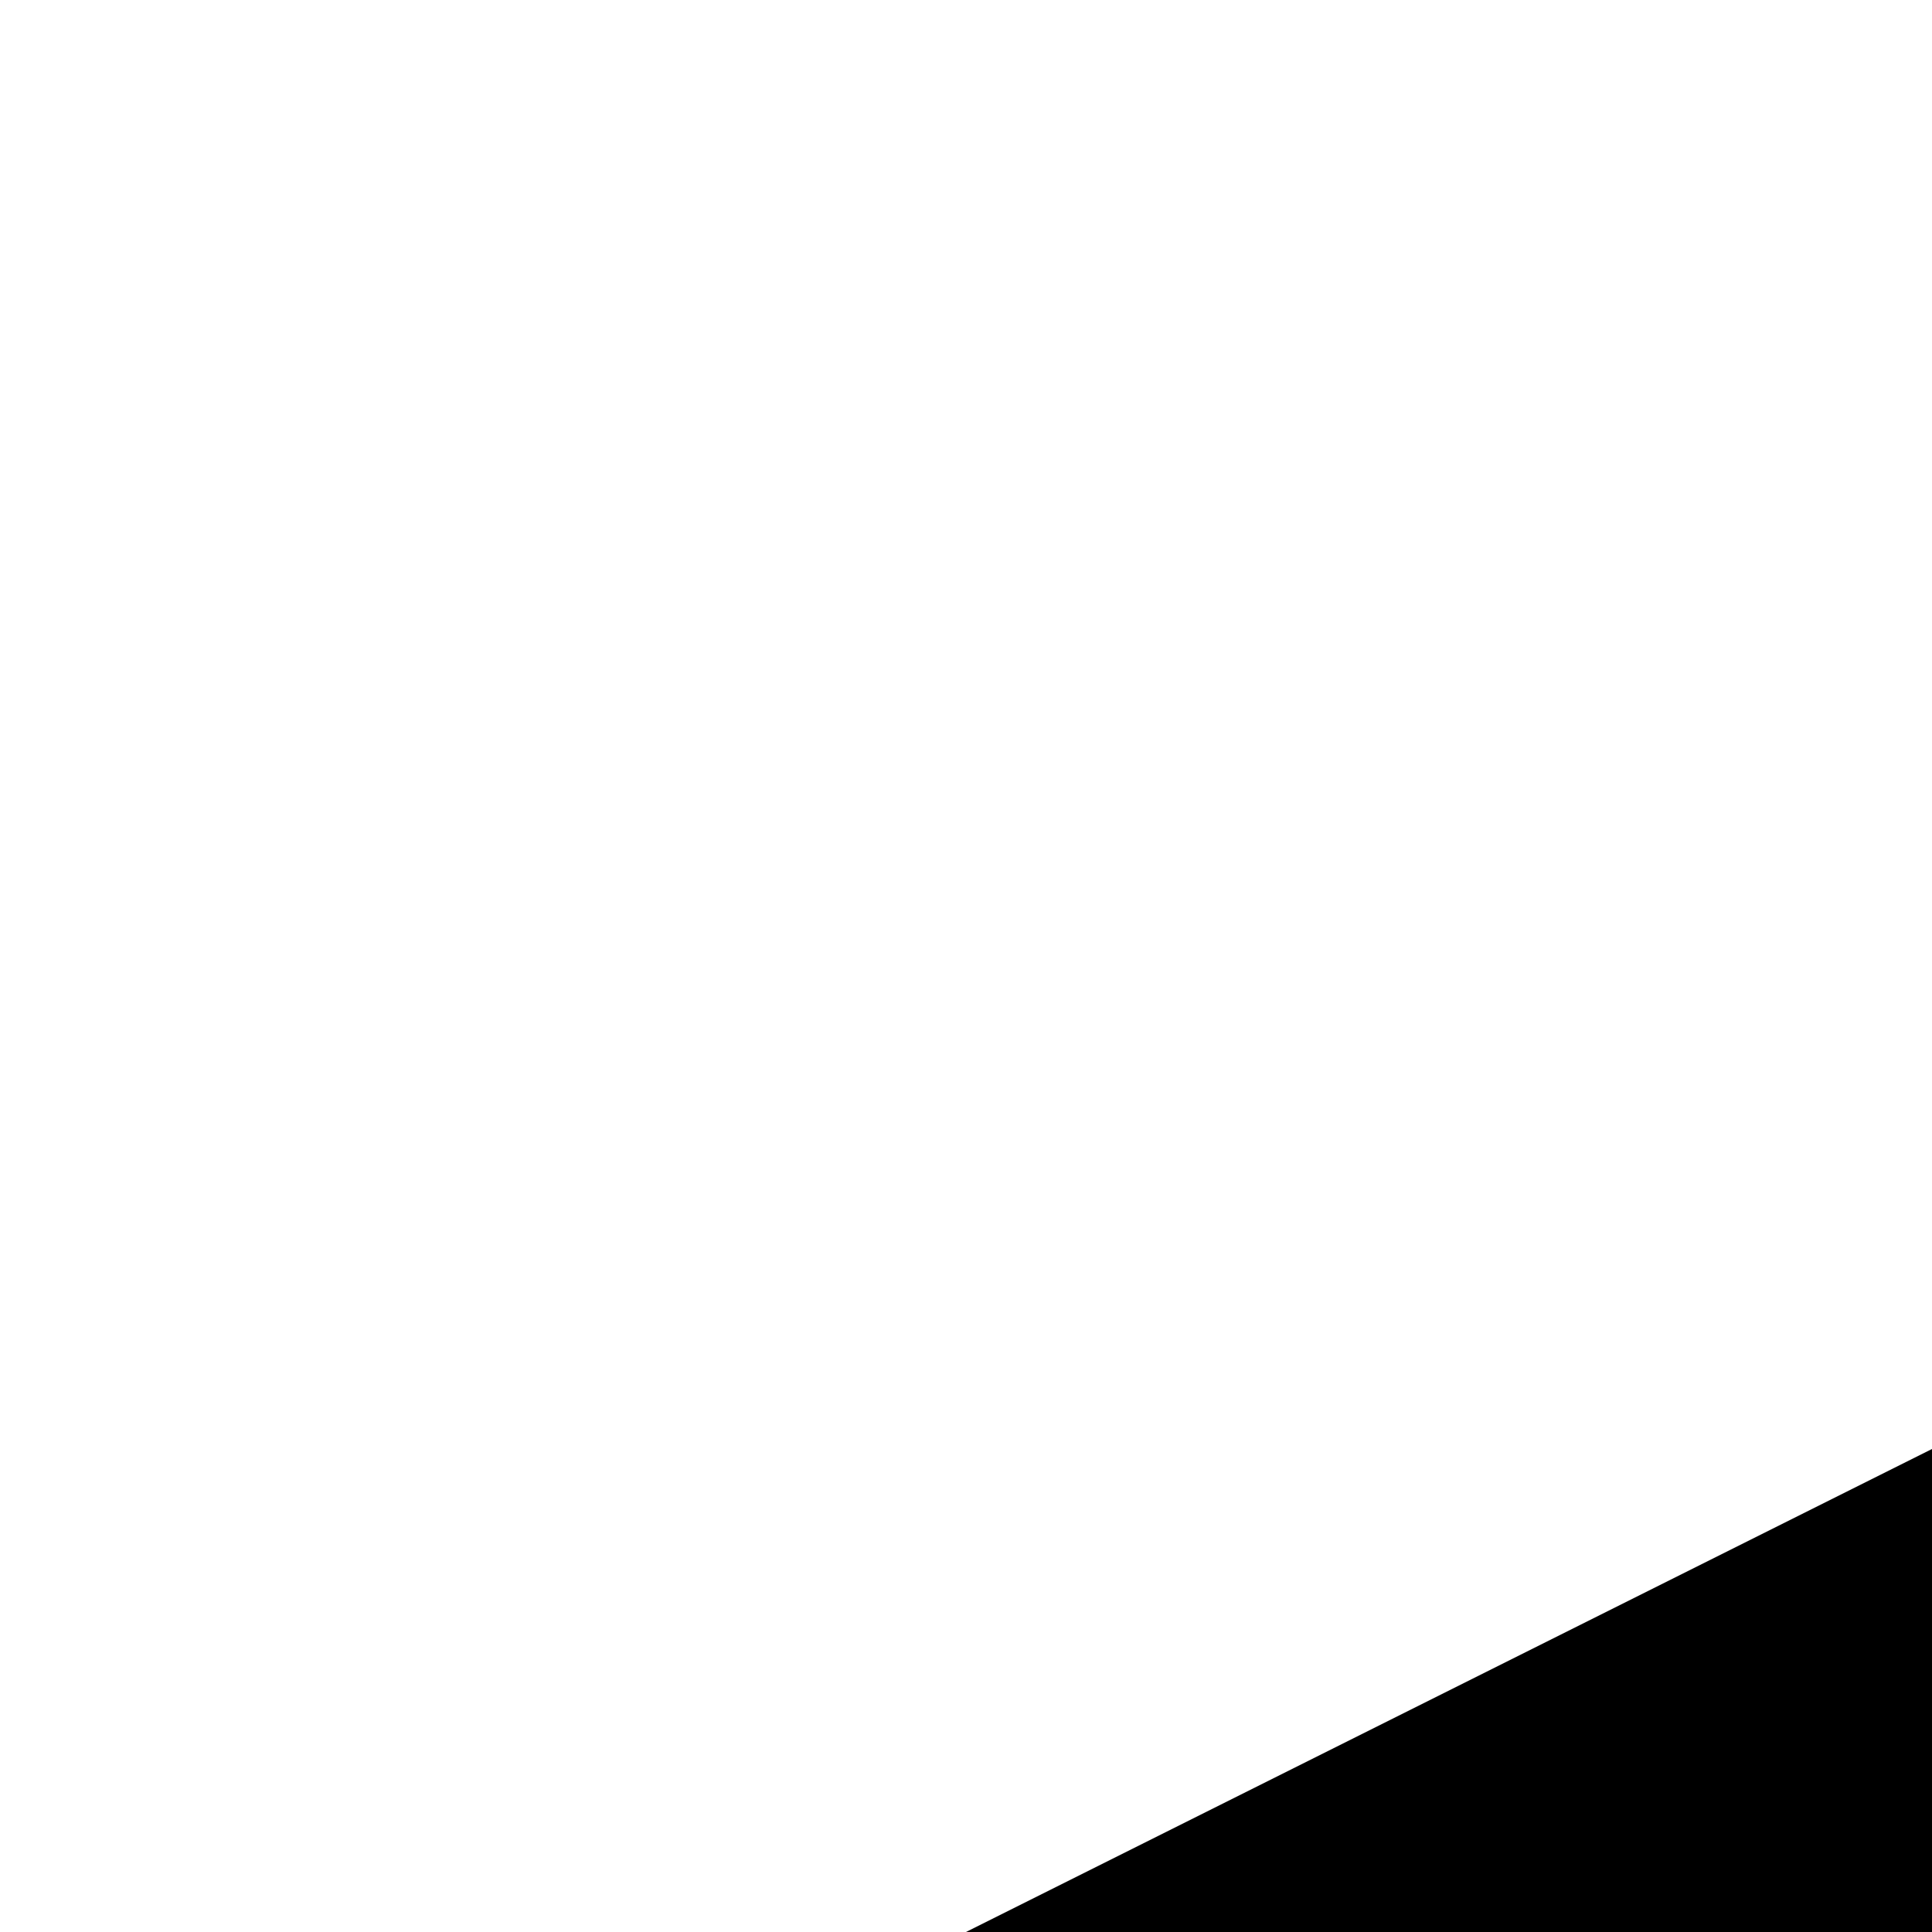 <svg xmlns="http://www.w3.org/2000/svg" version="1.1" viewBox="0 0 512 512" fill="currentColor"><path fill="currentColor" d="M1792 768v768q0 1 9 27t22 67t30 89t30 90t24 73t13 38H0q2-7 12-37t25-73t30-91t29-88t23-67t9-28V768H0V640l960-480l960 480v128zM286 640h1348L960 303zm1250 128v768h128V768zm-256 0v768h128V768zm-256 0v768h128V768zm-256 0v768h128V768zm-256 0v768h128V768zm-256 768h128V768H256zm1486 256l-42-128H220l-42 128z"/></svg>